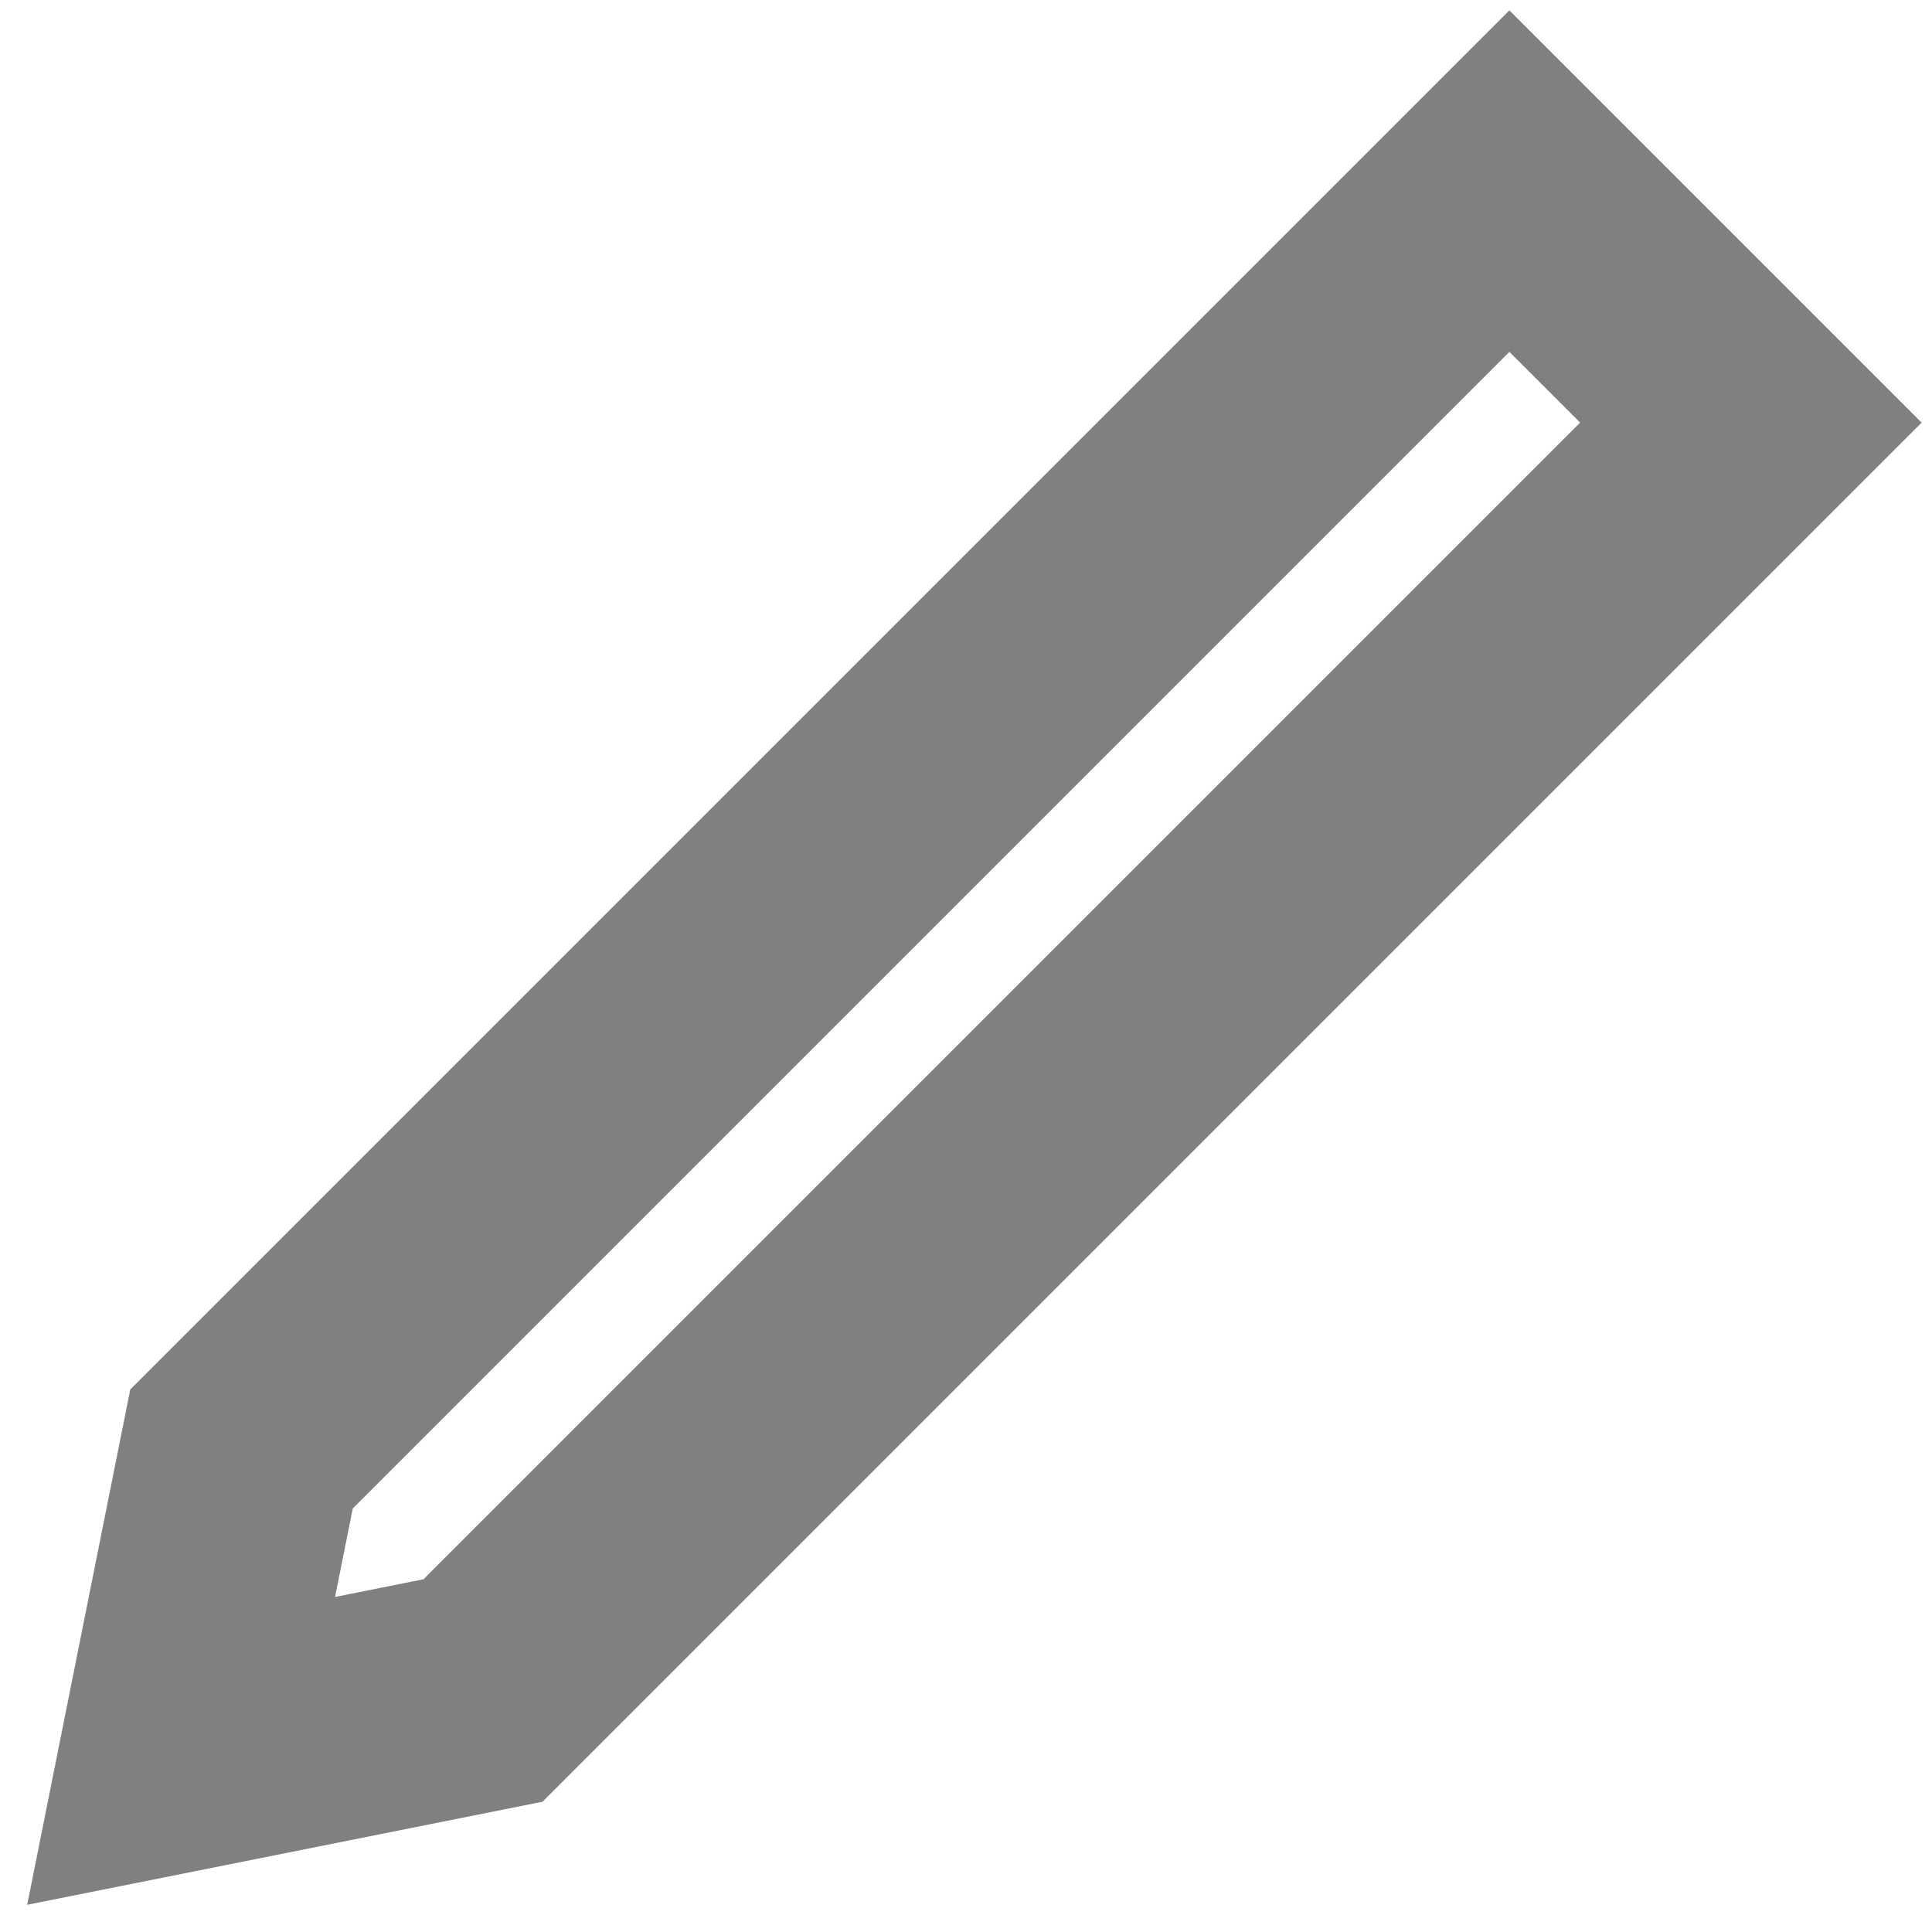 <?xml version="1.0" encoding="UTF-8" standalone="no"?>
<!DOCTYPE svg PUBLIC "-//W3C//DTD SVG 20010904//EN"
              "http://www.w3.org/TR/2001/REC-SVG-20010904/DTD/svg10.dtd">

<svg xmlns="http://www.w3.org/2000/svg"
     viewBox="0 0 32 32">
  <polyline fill="none" stroke="grey" stroke-width="4" stroke-linecap="square"
            points="25 3, 29 7, 8 28, 3 29, 4 24, 25 3" />
</svg>
